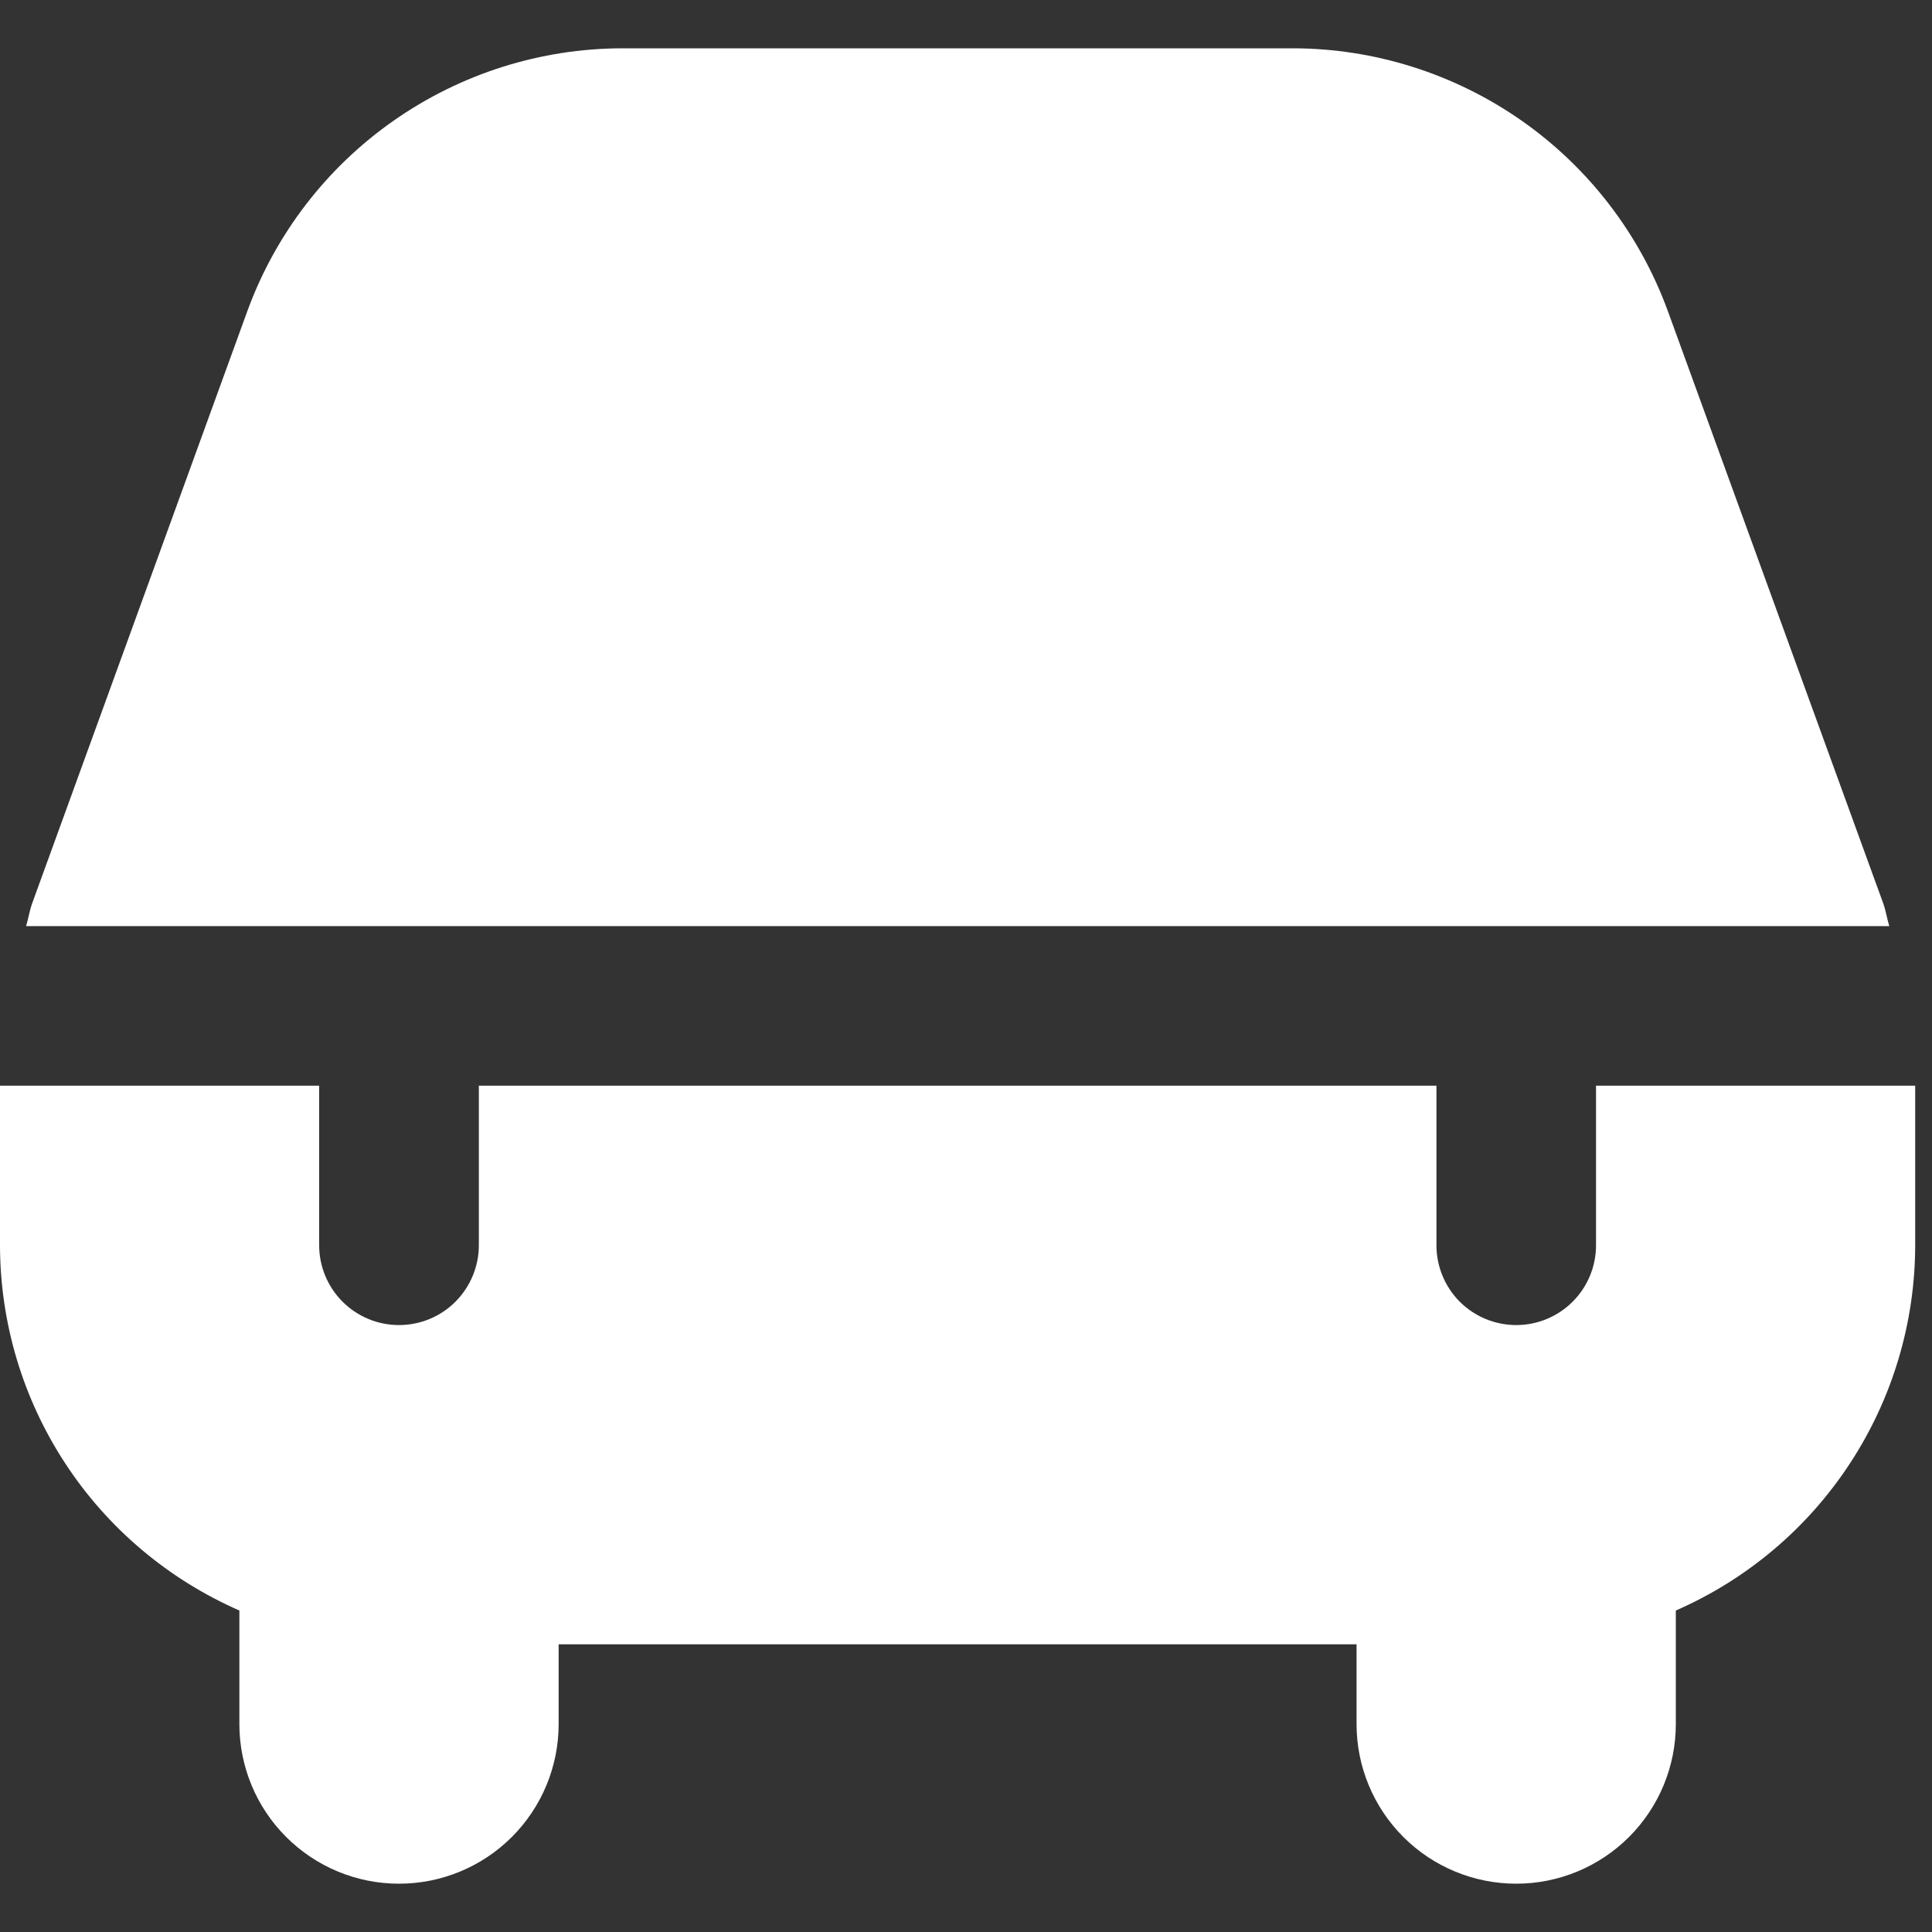 <svg width="20" height="20" viewBox="0 0 20 20" fill="none" xmlns="http://www.w3.org/2000/svg">
<rect x="0" y="0" width="20" height="20" fill="#333333" stroke="none"/>
<path d="M0.27 9.587C0.294 9.51 0.305 9.43 0.332 9.354L2.561 3.219C2.852 2.423 3.38 1.735 4.075 1.249C4.769 0.763 5.596 0.501 6.443 0.5H13.383C14.23 0.501 15.057 0.763 15.752 1.249C16.446 1.735 16.974 2.423 17.265 3.219L19.496 9.354C19.523 9.43 19.534 9.51 19.558 9.587H0.27ZM16.522 11.239V12.891C16.522 13.11 16.435 13.32 16.28 13.475C16.125 13.63 15.915 13.717 15.696 13.717C15.477 13.717 15.266 13.63 15.111 13.475C14.957 13.32 14.87 13.11 14.87 12.891V11.239H4.957V12.891C4.957 13.11 4.869 13.32 4.715 13.475C4.56 13.63 4.35 13.717 4.13 13.717C3.911 13.717 3.701 13.63 3.546 13.475C3.391 13.32 3.304 13.11 3.304 12.891V11.239H0V12.891C0.001 13.694 0.236 14.479 0.676 15.15C1.116 15.822 1.743 16.35 2.478 16.672V17.848C2.478 18.286 2.652 18.706 2.962 19.016C3.272 19.326 3.692 19.5 4.13 19.5C4.569 19.5 4.989 19.326 5.299 19.016C5.609 18.706 5.783 18.286 5.783 17.848V17.022H14.043V17.848C14.043 18.286 14.217 18.706 14.527 19.016C14.837 19.326 15.258 19.5 15.696 19.5C16.134 19.5 16.554 19.326 16.864 19.016C17.174 18.706 17.348 18.286 17.348 17.848V16.672C18.084 16.35 18.71 15.822 19.15 15.15C19.59 14.479 19.825 13.694 19.826 12.891V11.239H16.522Z" fill="white"/>
</svg>
